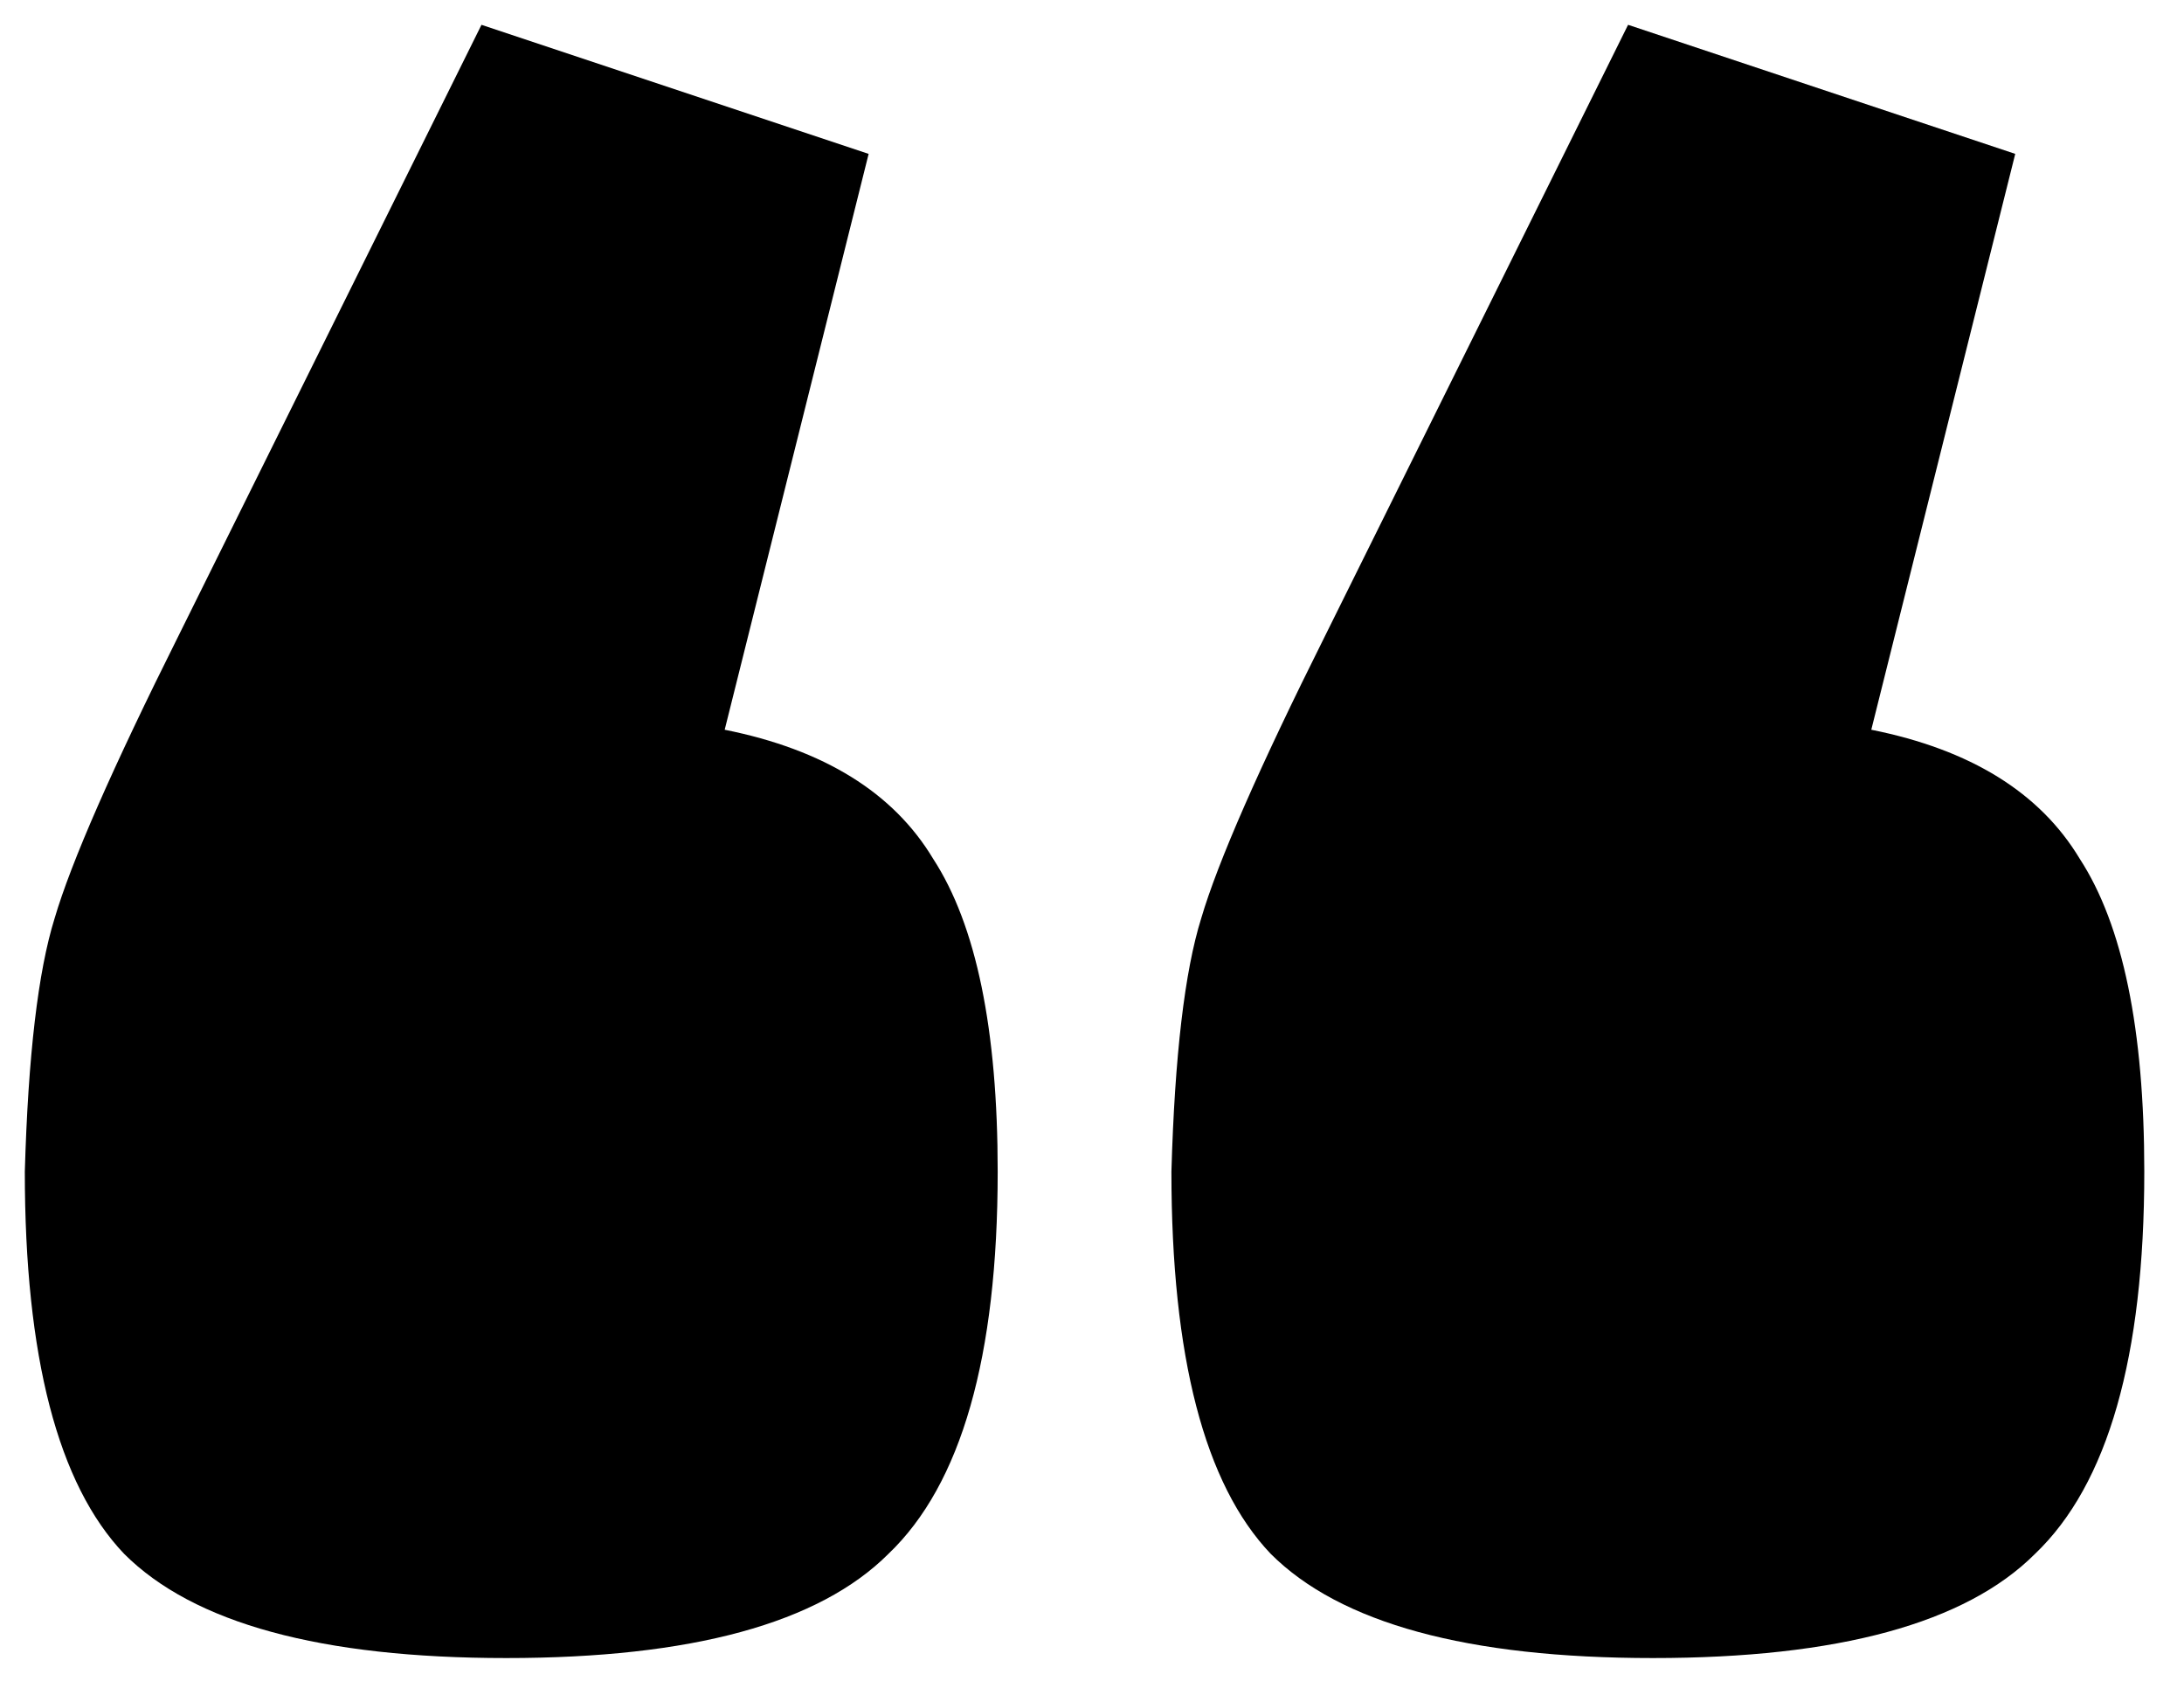 <svg xmlns="http://www.w3.org/2000/svg" width="44" height="34" fill="none" aria-hidden="true"><path fill="#000" d="m17.5 3.1-2.9 11.6c2 .4 3.4 1.267 4.2 2.6.867 1.333 1.3 3.433 1.3 6.3 0 3.733-.733 6.3-2.2 7.7-1.4 1.4-3.967 2.1-7.7 2.1s-6.3-.7-7.7-2.1c-1.333-1.4-2-3.967-2-7.7.067-2.333.267-4.033.6-5.1.333-1.133 1.167-3.033 2.5-5.7L9.7.5l7.8 2.6Zm23.1 0-2.9 11.6c2 .4 3.4 1.267 4.2 2.6.867 1.333 1.3 3.433 1.3 6.3 0 3.733-.733 6.3-2.2 7.7-1.4 1.4-3.967 2.1-7.7 2.1s-6.3-.7-7.7-2.1c-1.333-1.4-2-3.967-2-7.7.067-2.333.267-4.033.6-5.1.333-1.133 1.167-3.033 2.5-5.7L32.8.5l7.8 2.6Z"/></svg>